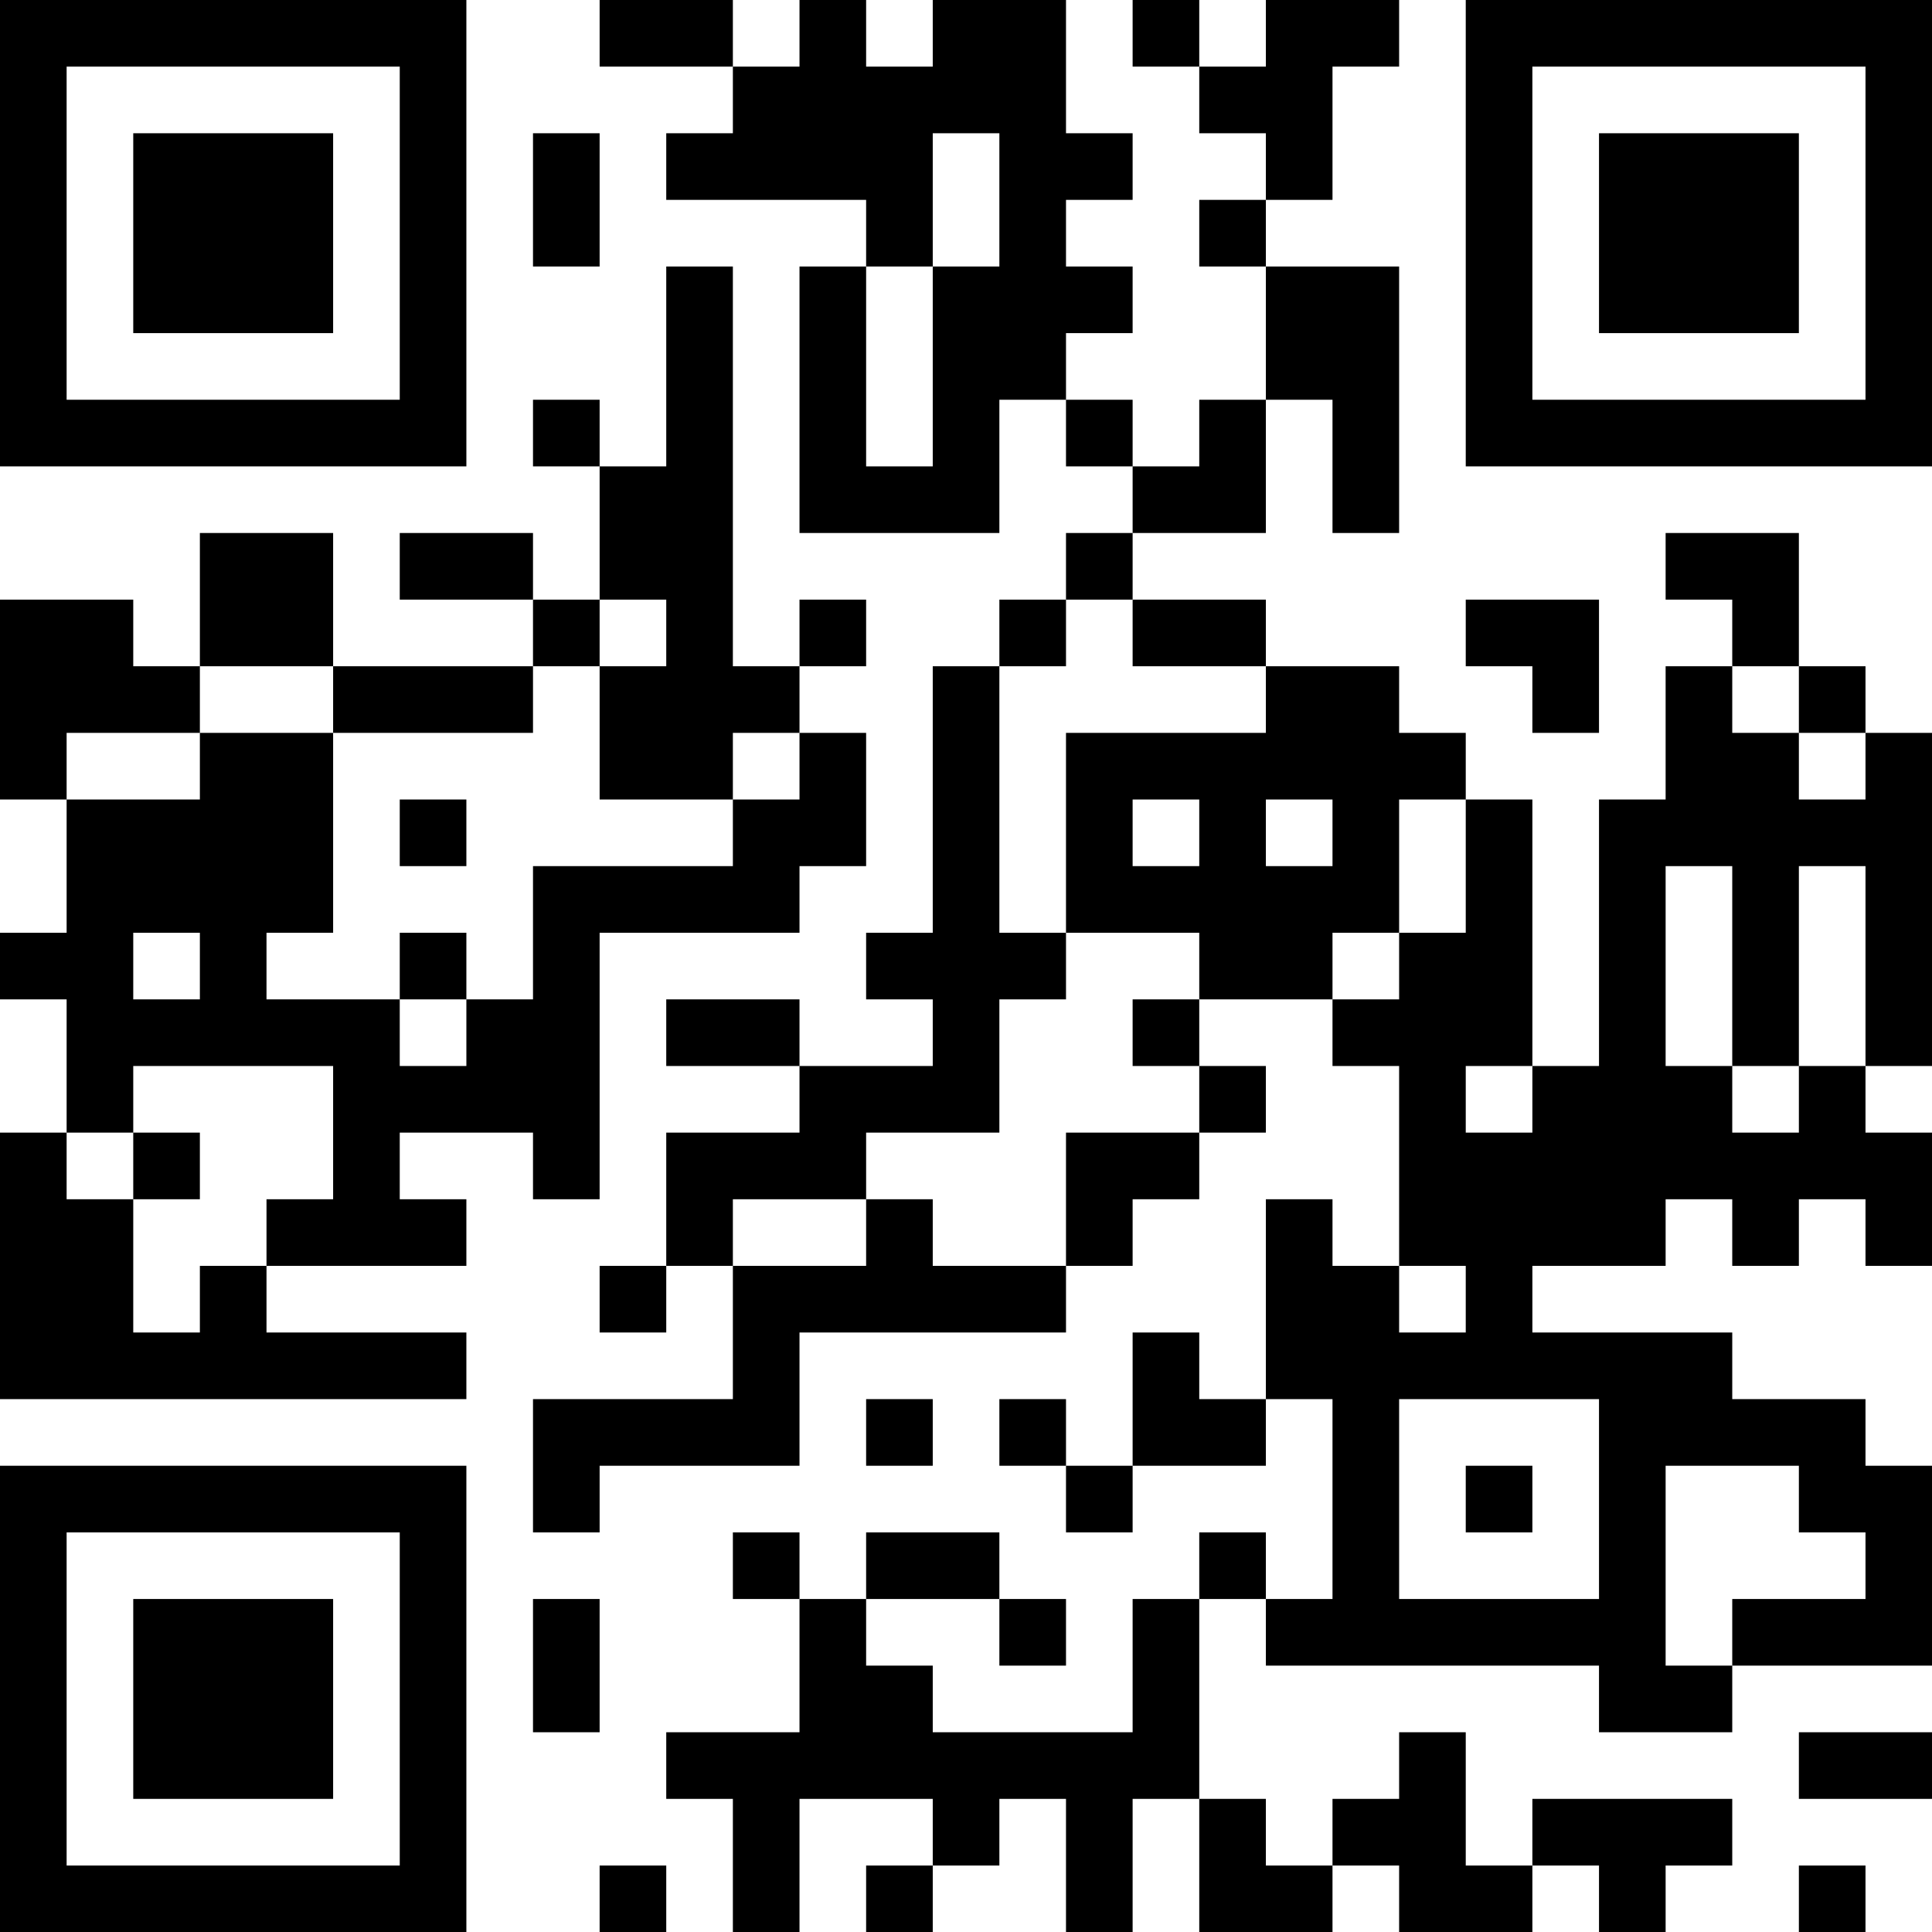 <?xml version="1.0" encoding="UTF-8"?>
<svg xmlns="http://www.w3.org/2000/svg" version="1.1" width="200" height="200" viewBox="0 0 200 200"><rect x="0" y="0" width="200" height="200" fill="#ffffff"/><g transform="scale(6.897)"><g transform="translate(0,0)"><path fill-rule="evenodd" d="M9 0L9 1L11 1L11 2L10 2L10 3L13 3L13 4L12 4L12 8L15 8L15 6L16 6L16 7L17 7L17 8L16 8L16 9L15 9L15 10L14 10L14 14L13 14L13 15L14 15L14 16L12 16L12 15L10 15L10 16L12 16L12 17L10 17L10 19L9 19L9 20L10 20L10 19L11 19L11 21L8 21L8 23L9 23L9 22L12 22L12 20L16 20L16 19L17 19L17 18L18 18L18 17L19 17L19 16L18 16L18 15L20 15L20 16L21 16L21 19L20 19L20 18L19 18L19 21L18 21L18 20L17 20L17 22L16 22L16 21L15 21L15 22L16 22L16 23L17 23L17 22L19 22L19 21L20 21L20 24L19 24L19 23L18 23L18 24L17 24L17 26L14 26L14 25L13 25L13 24L15 24L15 25L16 25L16 24L15 24L15 23L13 23L13 24L12 24L12 23L11 23L11 24L12 24L12 26L10 26L10 27L11 27L11 29L12 29L12 27L14 27L14 28L13 28L13 29L14 29L14 28L15 28L15 27L16 27L16 29L17 29L17 27L18 27L18 29L20 29L20 28L21 28L21 29L23 29L23 28L24 28L24 29L25 29L25 28L26 28L26 27L23 27L23 28L22 28L22 26L21 26L21 27L20 27L20 28L19 28L19 27L18 27L18 24L19 24L19 25L24 25L24 26L26 26L26 25L29 25L29 22L28 22L28 21L26 21L26 20L23 20L23 19L25 19L25 18L26 18L26 19L27 19L27 18L28 18L28 19L29 19L29 17L28 17L28 16L29 16L29 11L28 11L28 10L27 10L27 8L25 8L25 9L26 9L26 10L25 10L25 12L24 12L24 16L23 16L23 12L22 12L22 11L21 11L21 10L19 10L19 9L17 9L17 8L19 8L19 6L20 6L20 8L21 8L21 4L19 4L19 3L20 3L20 1L21 1L21 0L19 0L19 1L18 1L18 0L17 0L17 1L18 1L18 2L19 2L19 3L18 3L18 4L19 4L19 6L18 6L18 7L17 7L17 6L16 6L16 5L17 5L17 4L16 4L16 3L17 3L17 2L16 2L16 0L14 0L14 1L13 1L13 0L12 0L12 1L11 1L11 0ZM8 2L8 4L9 4L9 2ZM14 2L14 4L13 4L13 7L14 7L14 4L15 4L15 2ZM10 4L10 7L9 7L9 6L8 6L8 7L9 7L9 9L8 9L8 8L6 8L6 9L8 9L8 10L5 10L5 8L3 8L3 10L2 10L2 9L0 9L0 12L1 12L1 14L0 14L0 15L1 15L1 17L0 17L0 21L7 21L7 20L4 20L4 19L7 19L7 18L6 18L6 17L8 17L8 18L9 18L9 14L12 14L12 13L13 13L13 11L12 11L12 10L13 10L13 9L12 9L12 10L11 10L11 4ZM9 9L9 10L8 10L8 11L5 11L5 10L3 10L3 11L1 11L1 12L3 12L3 11L5 11L5 14L4 14L4 15L6 15L6 16L7 16L7 15L8 15L8 13L11 13L11 12L12 12L12 11L11 11L11 12L9 12L9 10L10 10L10 9ZM16 9L16 10L15 10L15 14L16 14L16 15L15 15L15 17L13 17L13 18L11 18L11 19L13 19L13 18L14 18L14 19L16 19L16 17L18 17L18 16L17 16L17 15L18 15L18 14L16 14L16 11L19 11L19 10L17 10L17 9ZM22 9L22 10L23 10L23 11L24 11L24 9ZM26 10L26 11L27 11L27 12L28 12L28 11L27 11L27 10ZM6 12L6 13L7 13L7 12ZM17 12L17 13L18 13L18 12ZM19 12L19 13L20 13L20 12ZM21 12L21 14L20 14L20 15L21 15L21 14L22 14L22 12ZM25 13L25 16L26 16L26 17L27 17L27 16L28 16L28 13L27 13L27 16L26 16L26 13ZM2 14L2 15L3 15L3 14ZM6 14L6 15L7 15L7 14ZM2 16L2 17L1 17L1 18L2 18L2 20L3 20L3 19L4 19L4 18L5 18L5 16ZM22 16L22 17L23 17L23 16ZM2 17L2 18L3 18L3 17ZM21 19L21 20L22 20L22 19ZM13 21L13 22L14 22L14 21ZM21 21L21 24L24 24L24 21ZM22 22L22 23L23 23L23 22ZM25 22L25 25L26 25L26 24L28 24L28 23L27 23L27 22ZM8 24L8 26L9 26L9 24ZM27 26L27 27L29 27L29 26ZM9 28L9 29L10 29L10 28ZM27 28L27 29L28 29L28 28ZM0 0L0 7L7 7L7 0ZM1 1L1 6L6 6L6 1ZM2 2L2 5L5 5L5 2ZM22 0L22 7L29 7L29 0ZM23 1L23 6L28 6L28 1ZM24 2L24 5L27 5L27 2ZM0 22L0 29L7 29L7 22ZM1 23L1 28L6 28L6 23ZM2 24L2 27L5 27L5 24Z" fill="#000000"/></g></g></svg>
